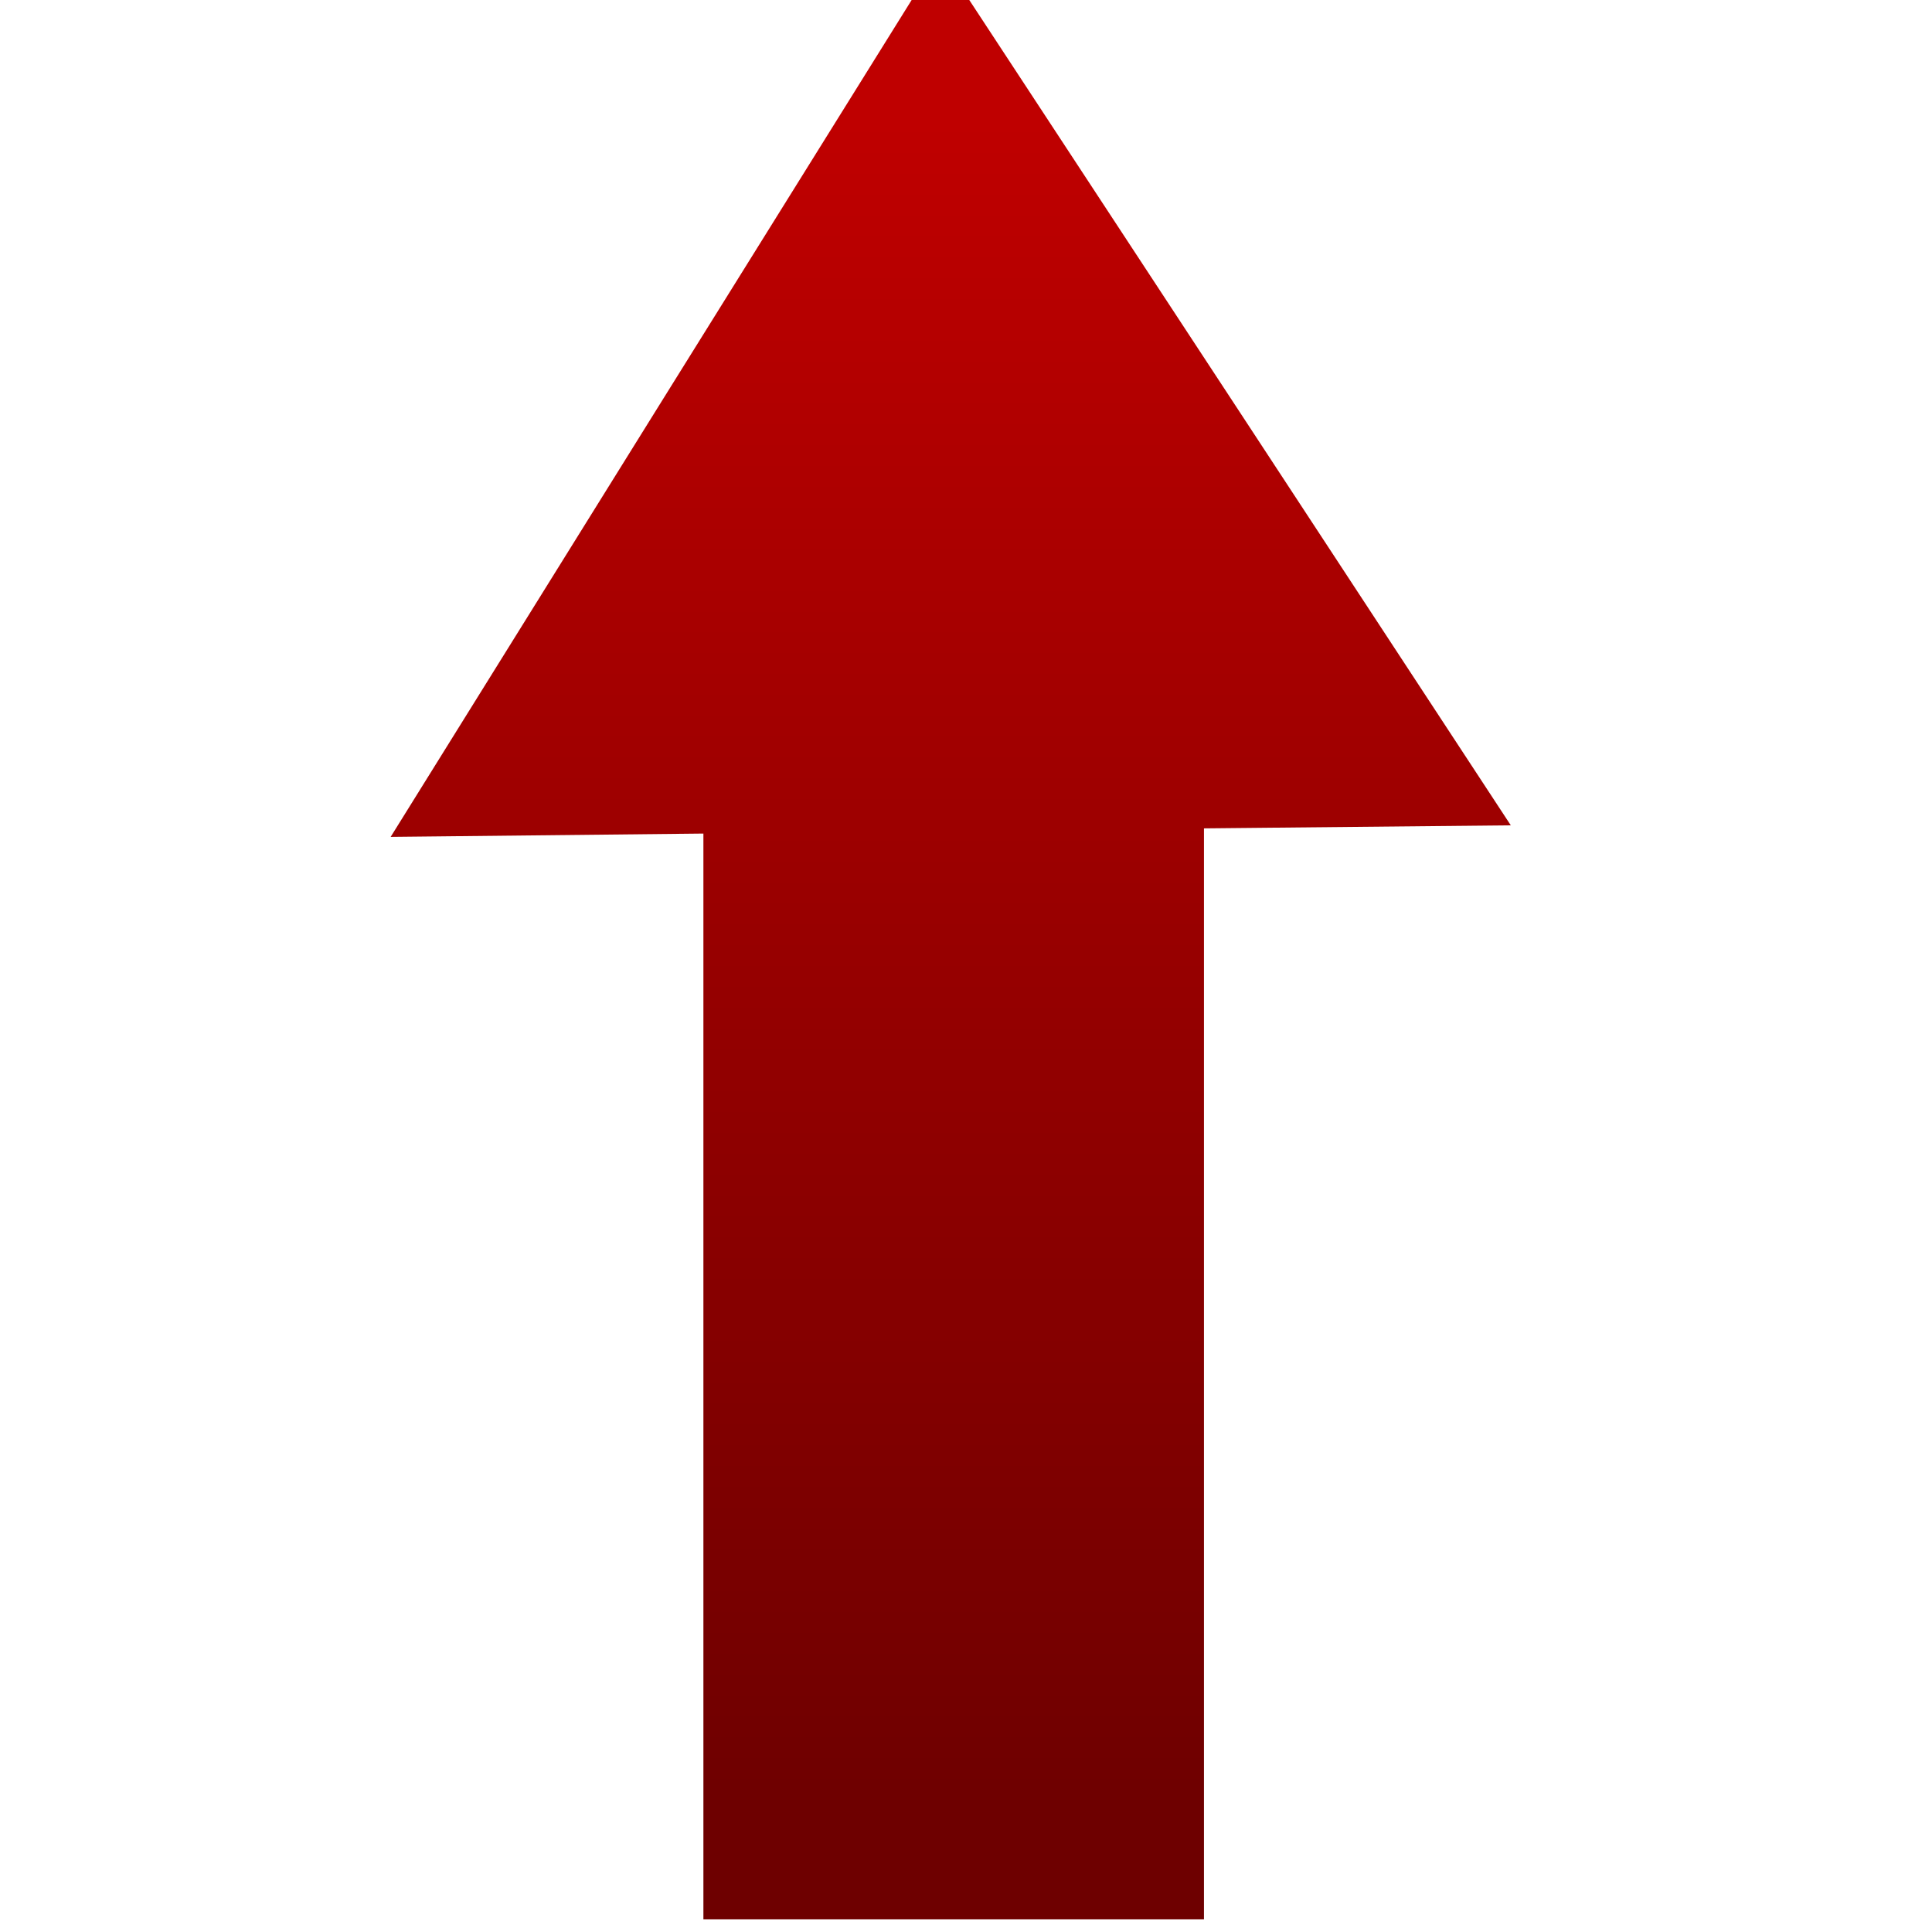 <svg xmlns="http://www.w3.org/2000/svg" xmlns:xlink="http://www.w3.org/1999/xlink" width="64" height="64" viewBox="0 0 64 64" version="1.1"><defs><linearGradient id="linear0" gradientUnits="userSpaceOnUse" x1="0" y1="0" x2="0" y2="1" gradientTransform="matrix(55.992,0,0,56,4.004,4)"><stop offset="0" style="stop-color:#bf0000;stop-opacity:1;"/><stop offset="1" style="stop-color:#6e0000;stop-opacity:1;"/></linearGradient></defs><g id="surface1"><path style=" stroke:none;fill-rule:nonzero;fill:url(#linear0);" d="M 31.129 -1.492 L 22.031 13.113 L 12.941 27.723 L 23.301 27.613 L 23.301 63.578 L 39.883 63.578 L 39.883 27.441 L 50.047 27.34 L 40.59 12.922 Z M 31.129 -1.492 "/></g></svg>
